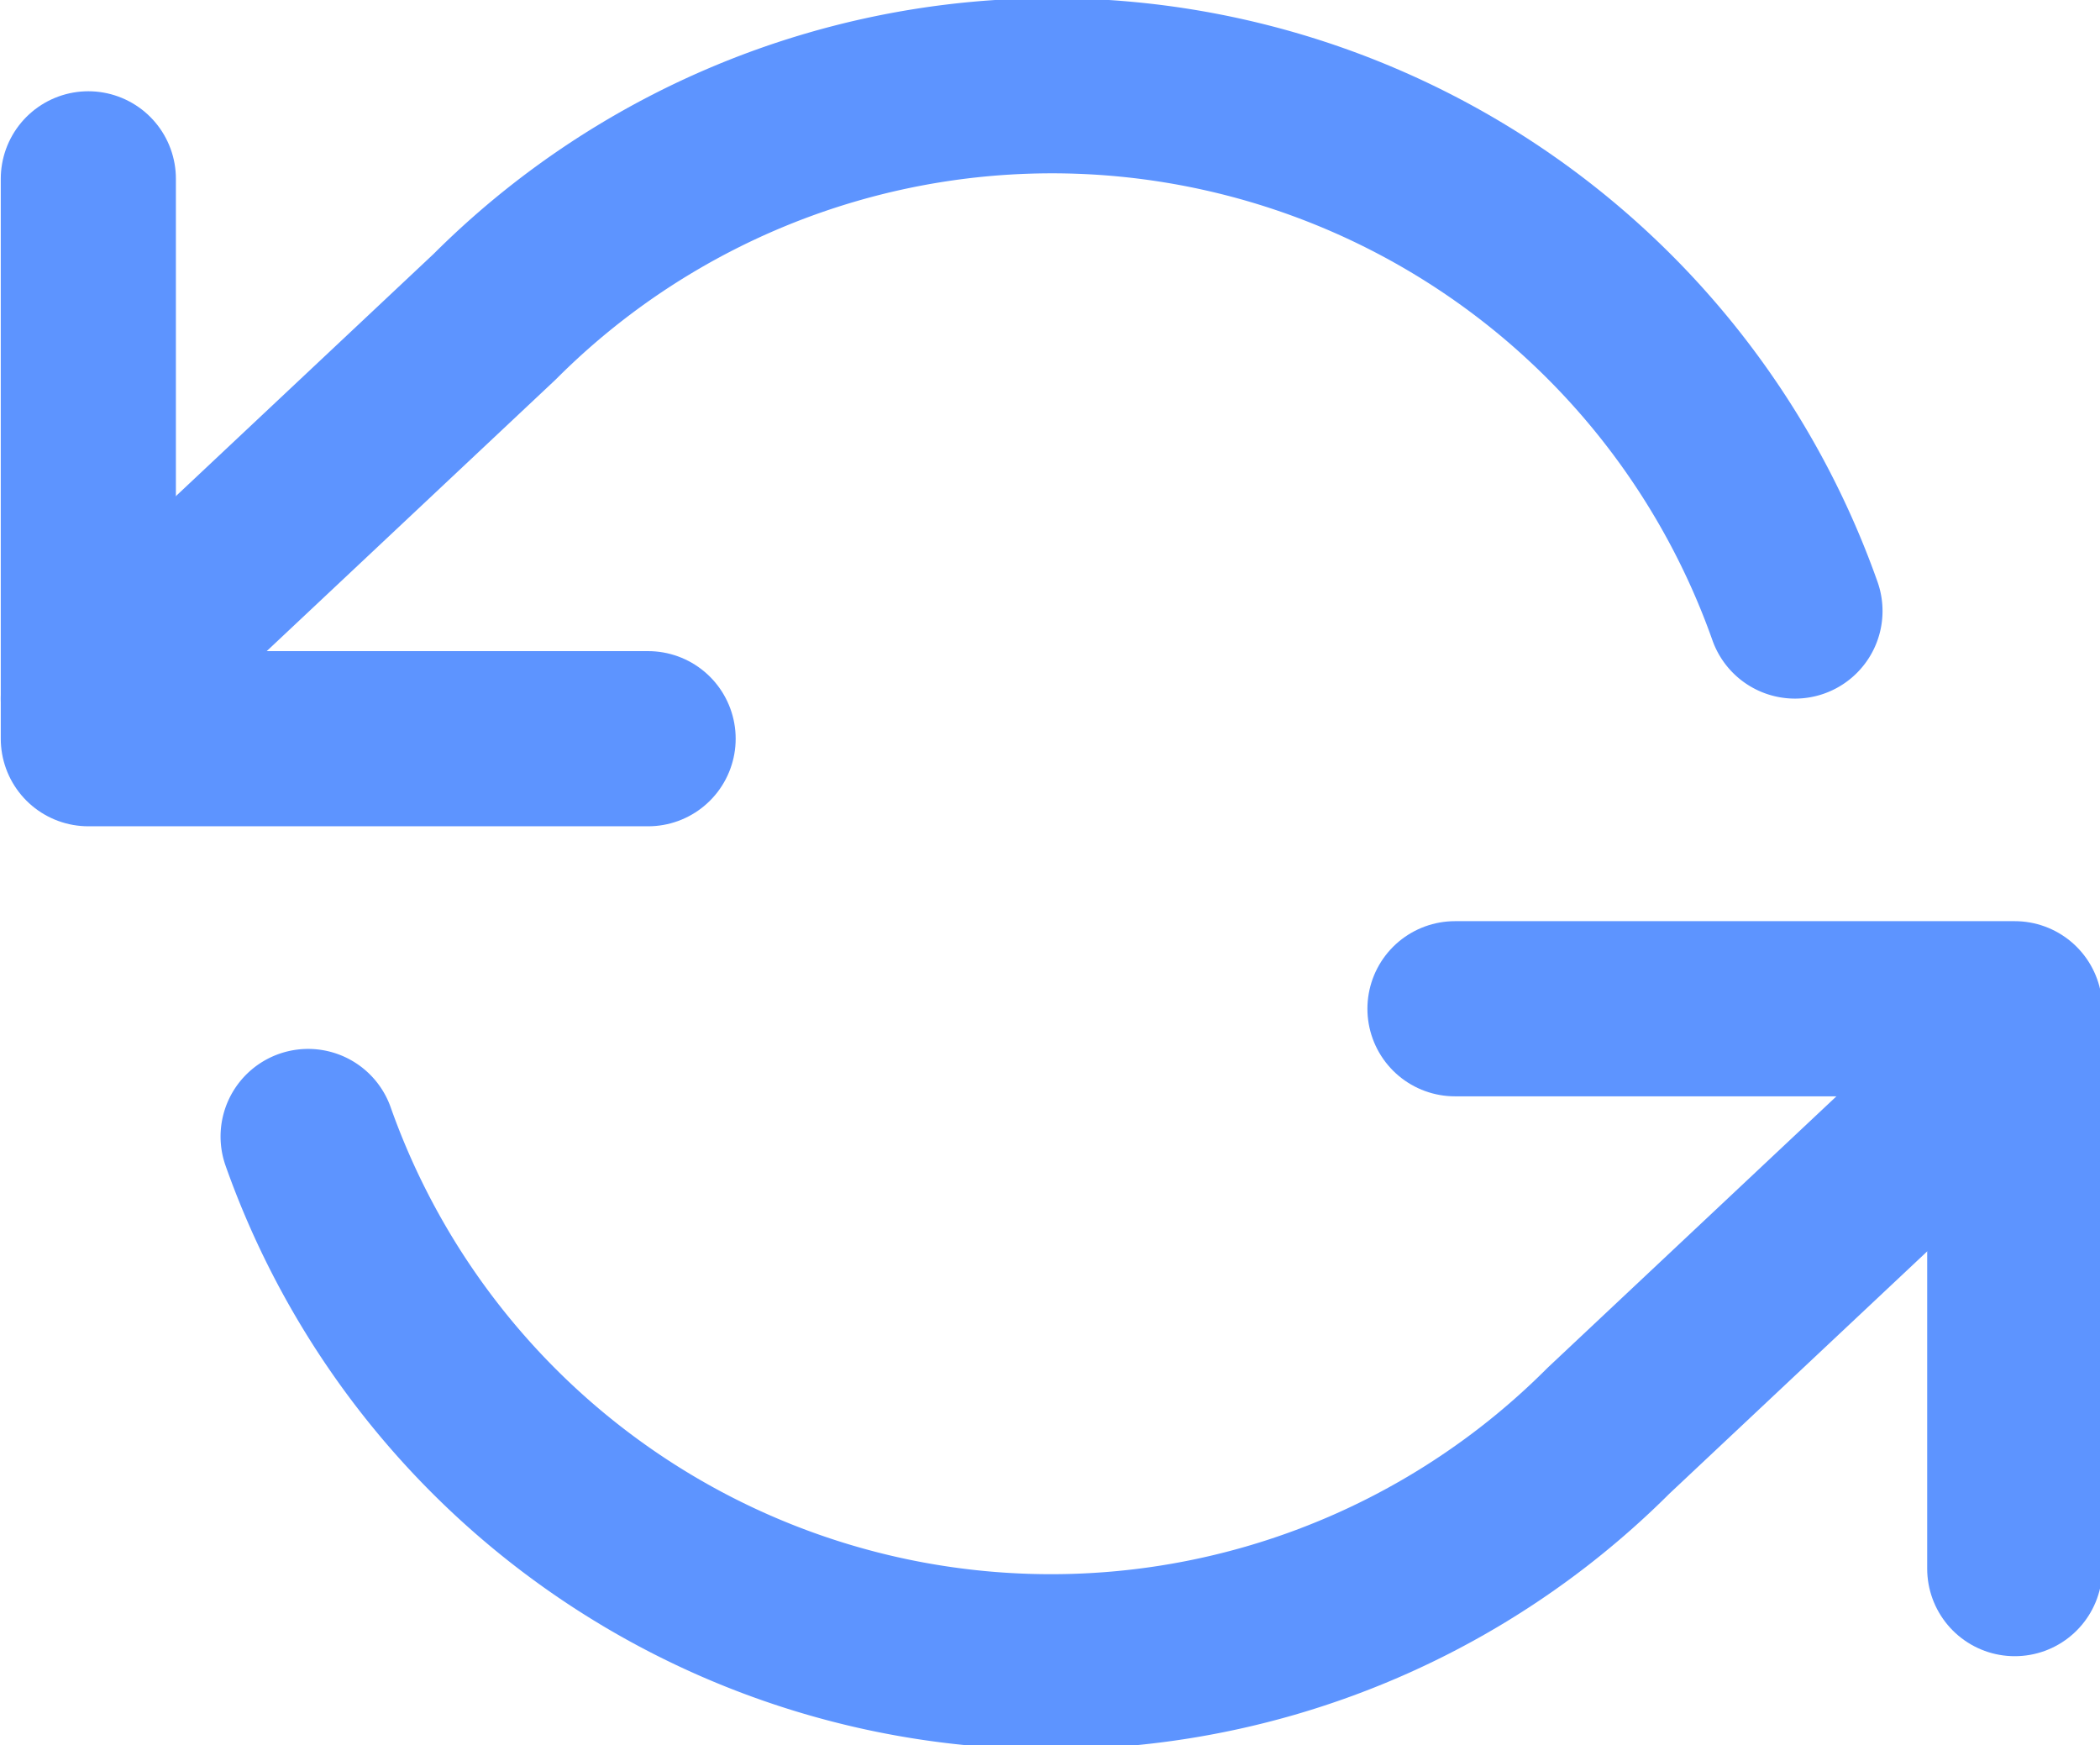 <?xml version="1.0" encoding="UTF-8" standalone="no"?>
<!-- Created with Inkscape (http://www.inkscape.org/) -->

<svg
   xmlns:dc="http://purl.org/dc/elements/1.1/"
   xmlns:cc="http://creativecommons.org/ns#"
   xmlns:rdf="http://www.w3.org/1999/02/22-rdf-syntax-ns#"
   xmlns:svg="http://www.w3.org/2000/svg"
   xmlns="http://www.w3.org/2000/svg"
   xmlns:sodipodi="http://sodipodi.sourceforge.net/DTD/sodipodi-0.dtd"
   xmlns:inkscape="http://www.inkscape.org/namespaces/inkscape"
   width="9.533mm"
   height="7.921mm"
   viewBox="0 0 9.533 7.921"
   version="1.1"
   id="svg8543"
   inkscape:version="0.92.4 (5da689c313, 2019-01-14)"
   sodipodi:docname="activity2.svg">
  <defs
     id="defs8537" />
  <sodipodi:namedview
     id="base"
     pagecolor="#ffffff"
     bordercolor="#666666"
     borderopacity="1.0"
     inkscape:pageopacity="0.0"
     inkscape:pageshadow="2"
     inkscape:zoom="5.6"
     inkscape:cx="-7.9001985"
     inkscape:cy="-0.61473565"
     inkscape:document-units="mm"
     inkscape:current-layer="layer1"
     showgrid="false"
     inkscape:window-width="1920"
     inkscape:window-height="1031"
     inkscape:window-x="0"
     inkscape:window-y="0"
     inkscape:window-maximized="1" />
  <g
     inkscape:label="Layer 1"
     inkscape:groupmode="layer"
     id="layer1"
     transform="translate(-54.486,-121.903)">
    <g
       transform="matrix(0.265,0,0,0.265,54.887,122.292)"
       data-name="Icon feather-refresh-ccw"
       id="prefix__Icon_feather-refresh-ccw">
      <path
         transform="translate(-1.5,-4.405)"
         data-name="Path 742"
         class="prefix__cls-1"
         d="m 1.5,6 v 9.589 h 9.589"
         id="prefix__Path_742"
         inkscape:connector-curvature="0"
         style="fill:none;stroke:#5d94ff;stroke-width:3px;stroke-linecap:round;stroke-linejoin:round" />
      <path
         transform="translate(-2.089,-5.191)"
         data-name="Path 743"
         class="prefix__cls-1"
         d="M 35.089,30.589 V 21 H 25.5"
         id="prefix__Path_743"
         inkscape:connector-curvature="0"
         style="fill:none;stroke:#5d94ff;stroke-width:3px;stroke-linecap:round;stroke-linejoin:round" />
      <path
         transform="translate(-1.5,-4.503)"
         data-name="Path 744"
         class="prefix__cls-1"
         d="M 30.735,13.5 A 13.5,13.5 0 0 0 8.46,8.46 L 1.5,15 m 33,6 -6.96,6.54 A 13.5,13.5 0 0 1 5.265,22.5"
         id="prefix__Path_744"
         inkscape:connector-curvature="0"
         style="fill:none;stroke:#5d94ff;stroke-width:3px;stroke-linecap:round;stroke-linejoin:round" />
    </g>
  </g>
</svg>
